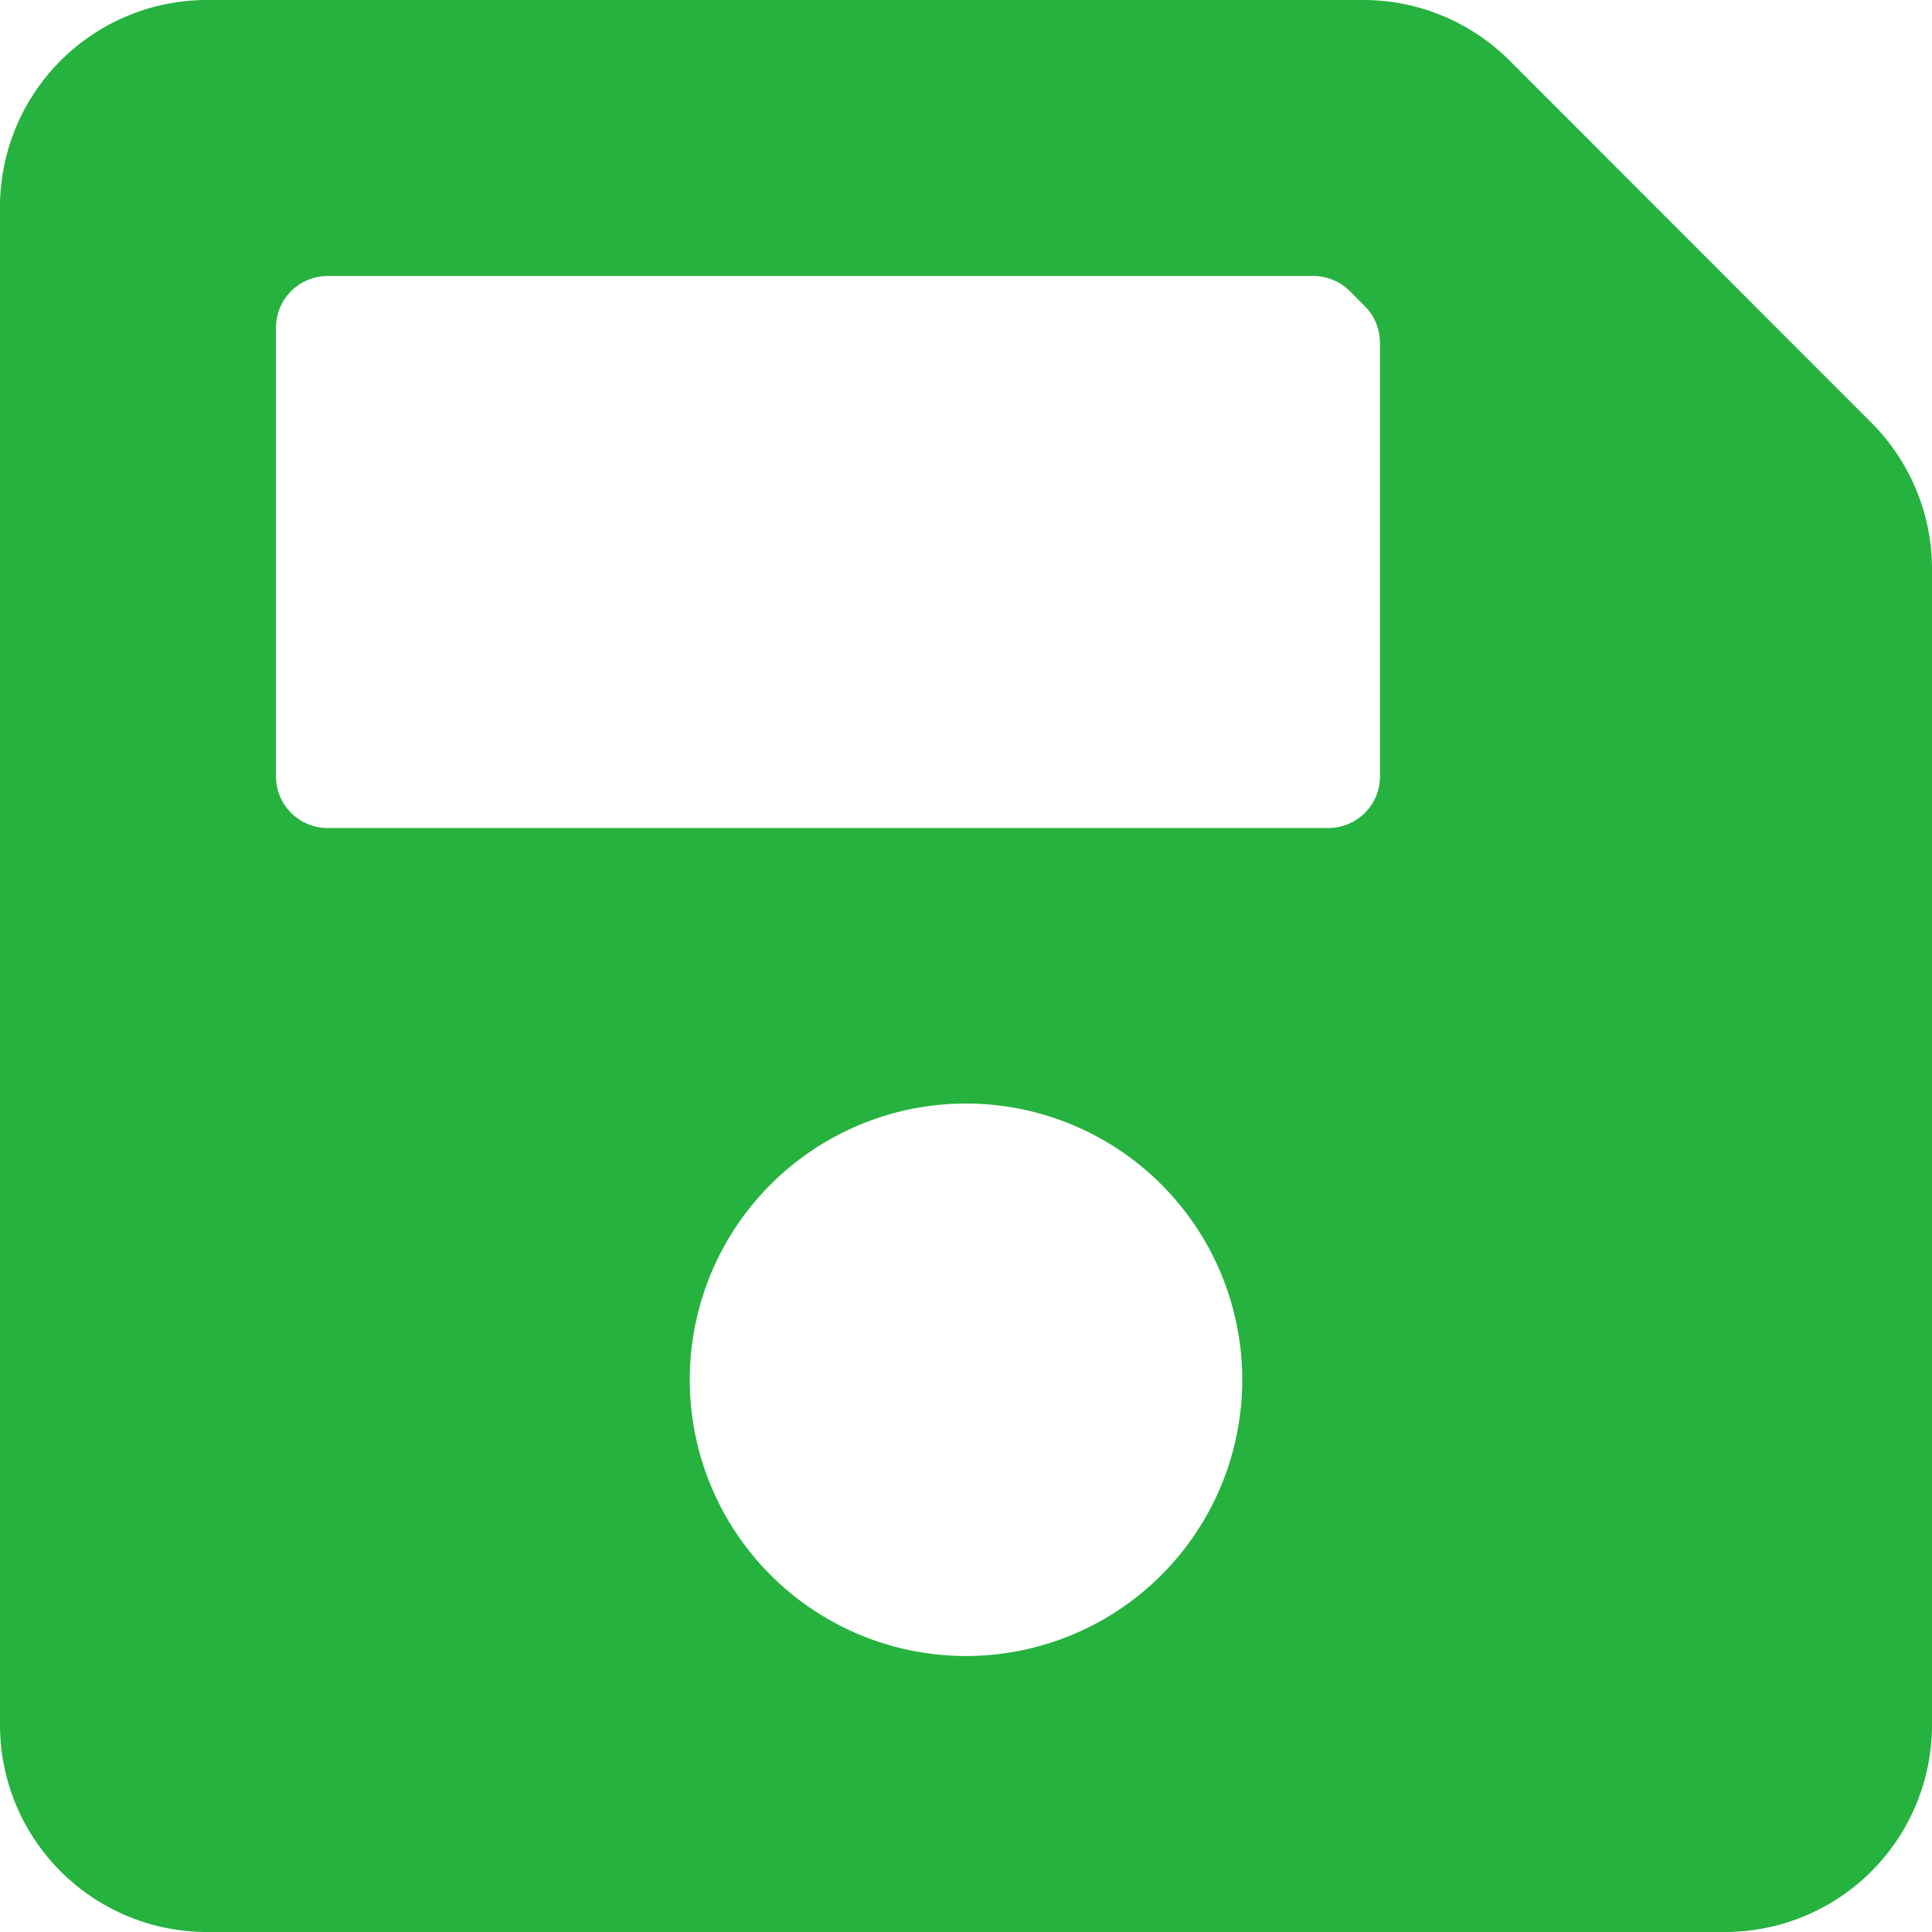 <svg xmlns="http://www.w3.org/2000/svg" width="23.08" height="23.08" viewBox="0 0 23.08 23.08">
  <path id="Icon_awesome-save" data-name="Icon awesome-save" d="M22.356,7.3,18.034,2.974a2.473,2.473,0,0,0-1.749-.724H2.473A2.473,2.473,0,0,0,0,4.723V22.857A2.473,2.473,0,0,0,2.473,25.33H20.607a2.473,2.473,0,0,0,2.473-2.473V9.044A2.473,2.473,0,0,0,22.356,7.3ZM11.54,22.033a3.3,3.3,0,1,1,3.3-3.3A3.3,3.3,0,0,1,11.54,22.033ZM16.486,6.345v5.179a.618.618,0,0,1-.618.618H3.915a.618.618,0,0,1-.618-.618V6.165a.618.618,0,0,1,.618-.618H15.688a.618.618,0,0,1,.437.181l.179.179a.618.618,0,0,1,.181.437Z" transform="translate(0 -2.25)" fill="#26b23e"/>
</svg>
